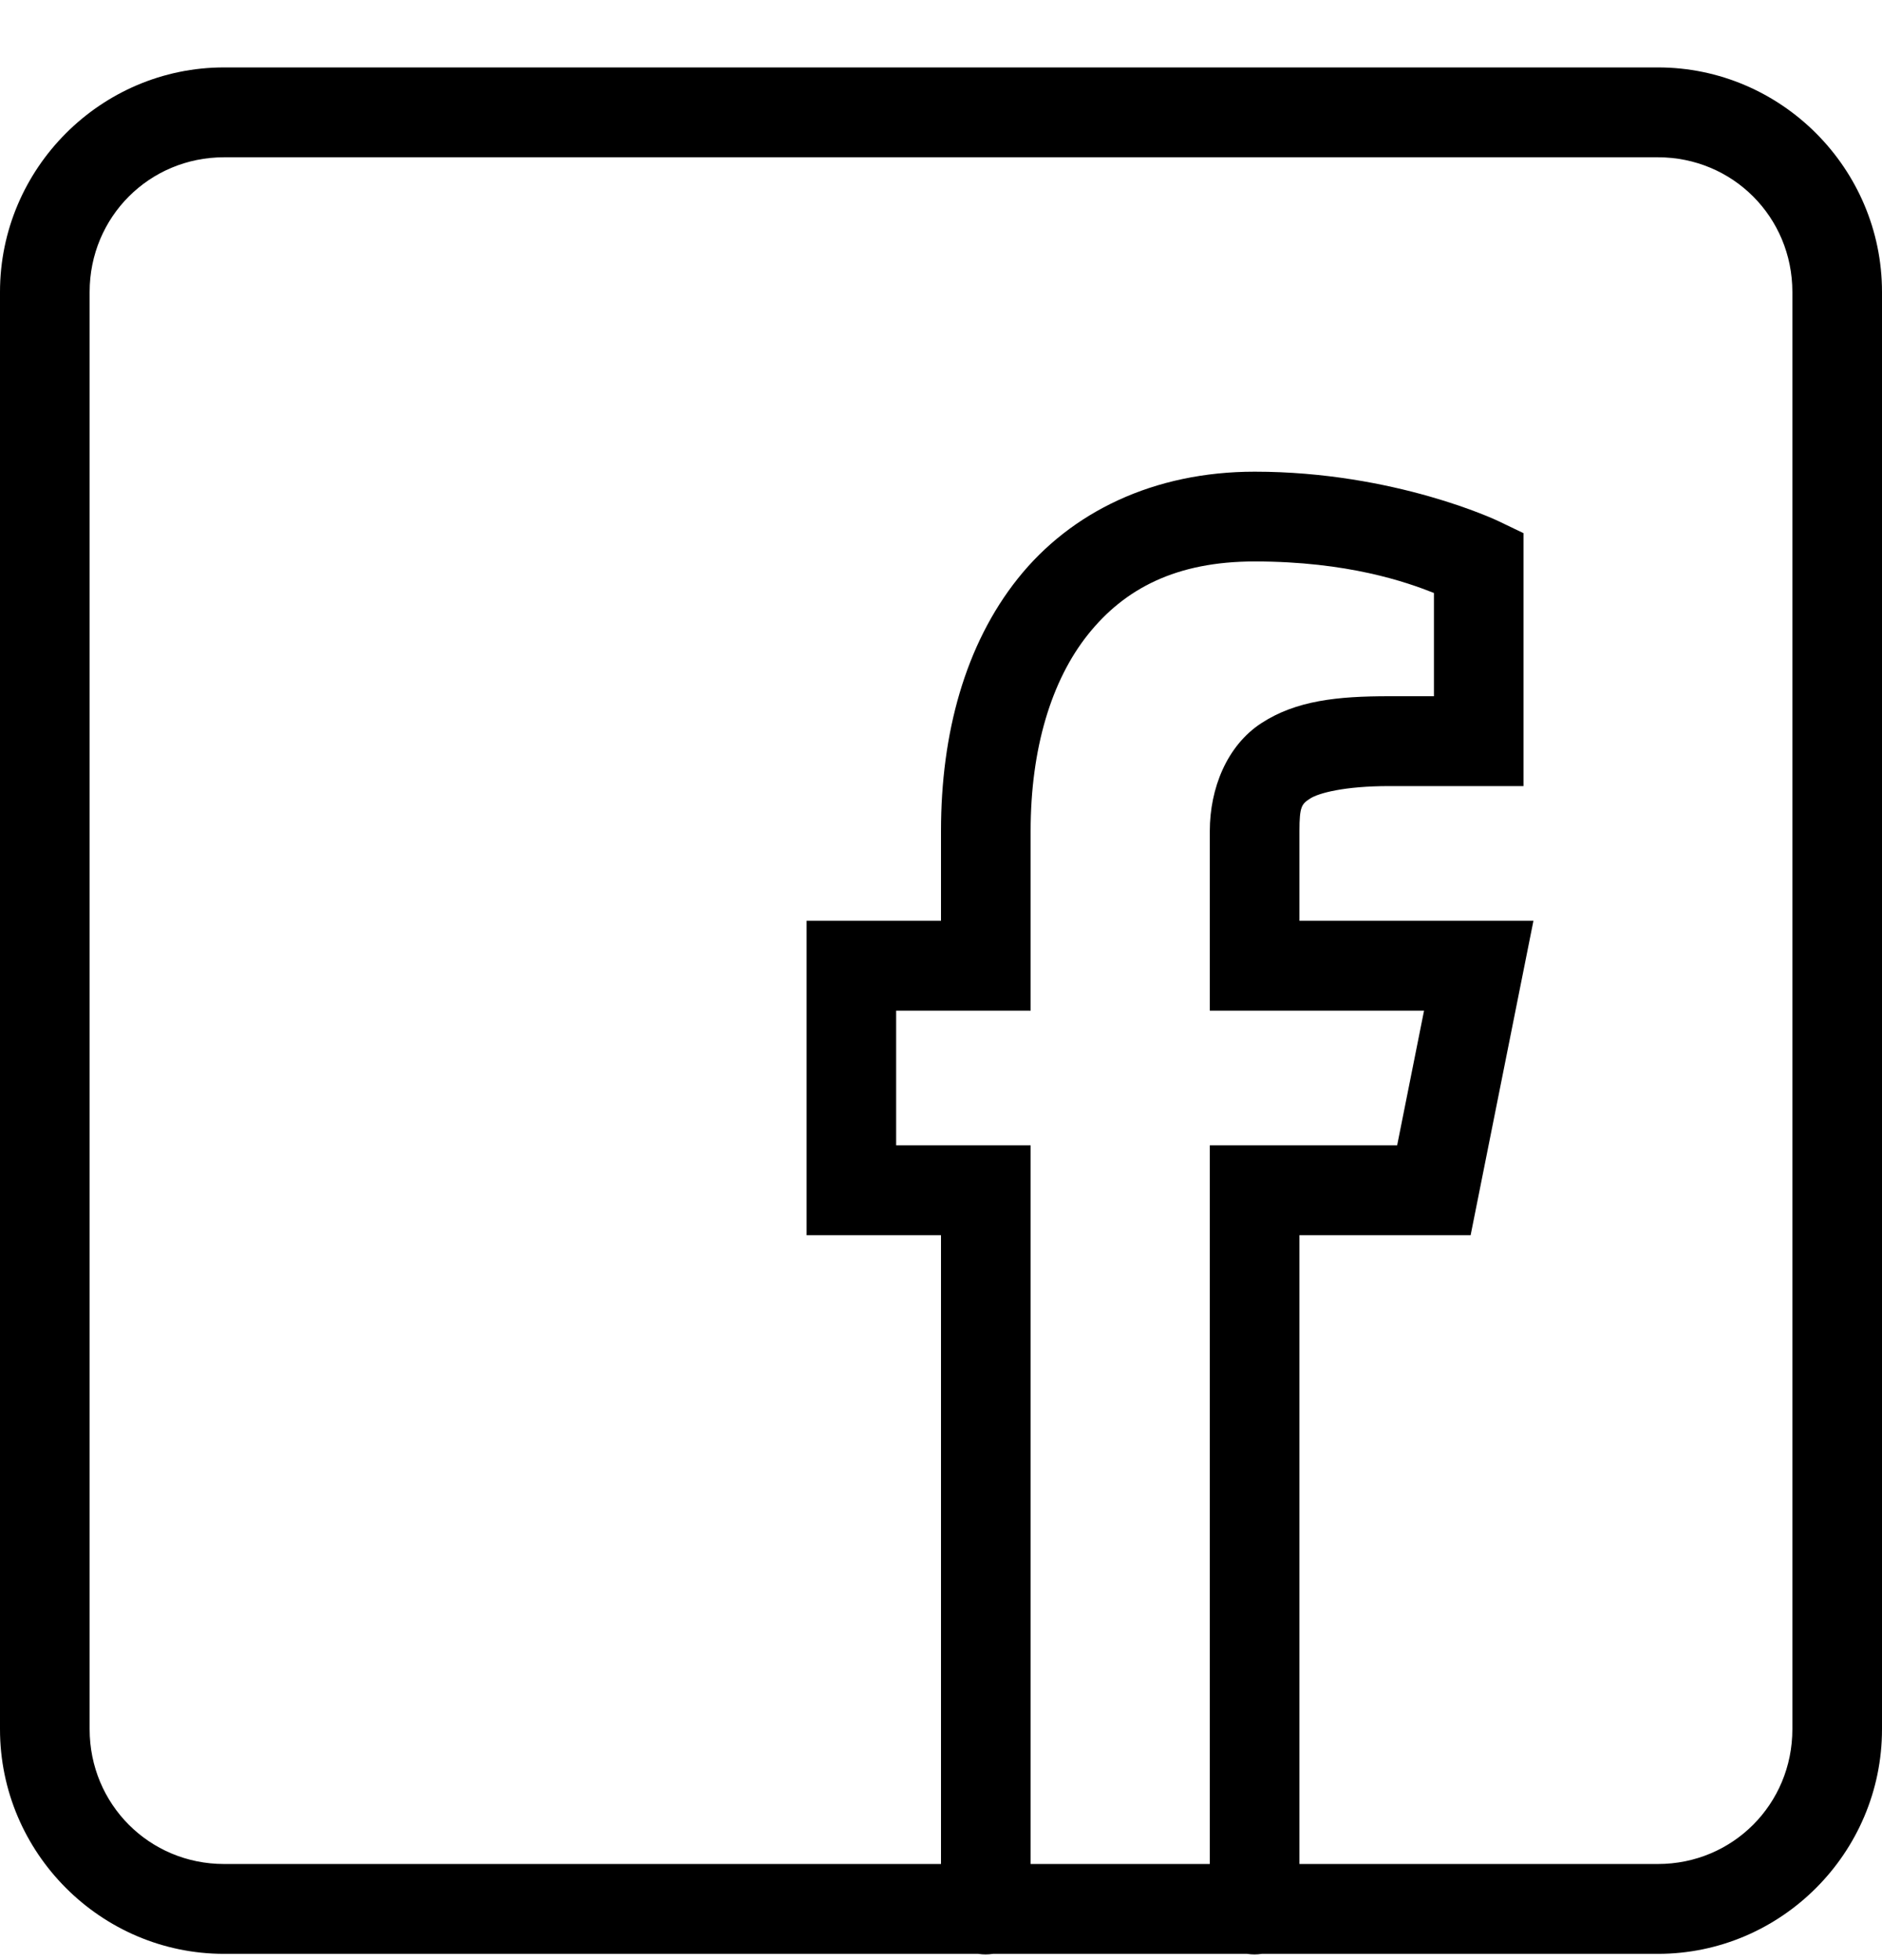 <svg width="24" height="25" viewBox="0 0 24 25" fill="none" xmlns="http://www.w3.org/2000/svg">
<path d="M2.857 0.86C1.286 0.86 0 2.149 0 3.724V22.055C0 23.631 1.286 24.92 2.857 24.92H12.475C12.537 24.93 12.6 24.93 12.662 24.92H15.904C15.966 24.93 16.029 24.93 16.09 24.92H21.143C22.714 24.92 24 23.631 24 22.055V3.724C24 2.149 22.714 0.86 21.143 0.86H2.857ZM2.857 2.006H21.143C22.096 2.006 22.857 2.768 22.857 3.724V22.055C22.857 23.011 22.096 23.774 21.143 23.774H16.571V15.754H18.754L19.555 11.744H16.571V10.598C16.571 10.279 16.602 10.254 16.709 10.184C16.816 10.115 17.146 10.026 17.714 10.026H19.428V6.8L19.103 6.644C19.103 6.644 17.79 6.016 16 6.016C14.714 6.016 13.658 6.529 12.982 7.376C12.306 8.223 12 9.357 12 10.598V11.744H10.286V15.754H12V23.774H2.857C1.904 23.774 1.143 23.011 1.143 22.055V3.724C1.143 2.768 1.904 2.006 2.857 2.006ZM16 7.161C17.188 7.161 17.936 7.424 18.286 7.563V8.88H17.714C17.057 8.88 16.53 8.934 16.086 9.223C15.642 9.512 15.428 10.061 15.428 10.598V12.89H18.16L17.817 14.608H15.428V23.774H13.143V14.608H11.428V12.89H13.143V10.598C13.143 9.548 13.408 8.677 13.875 8.092C14.342 7.507 15 7.161 16 7.161Z" fill="black"/>
</svg>
